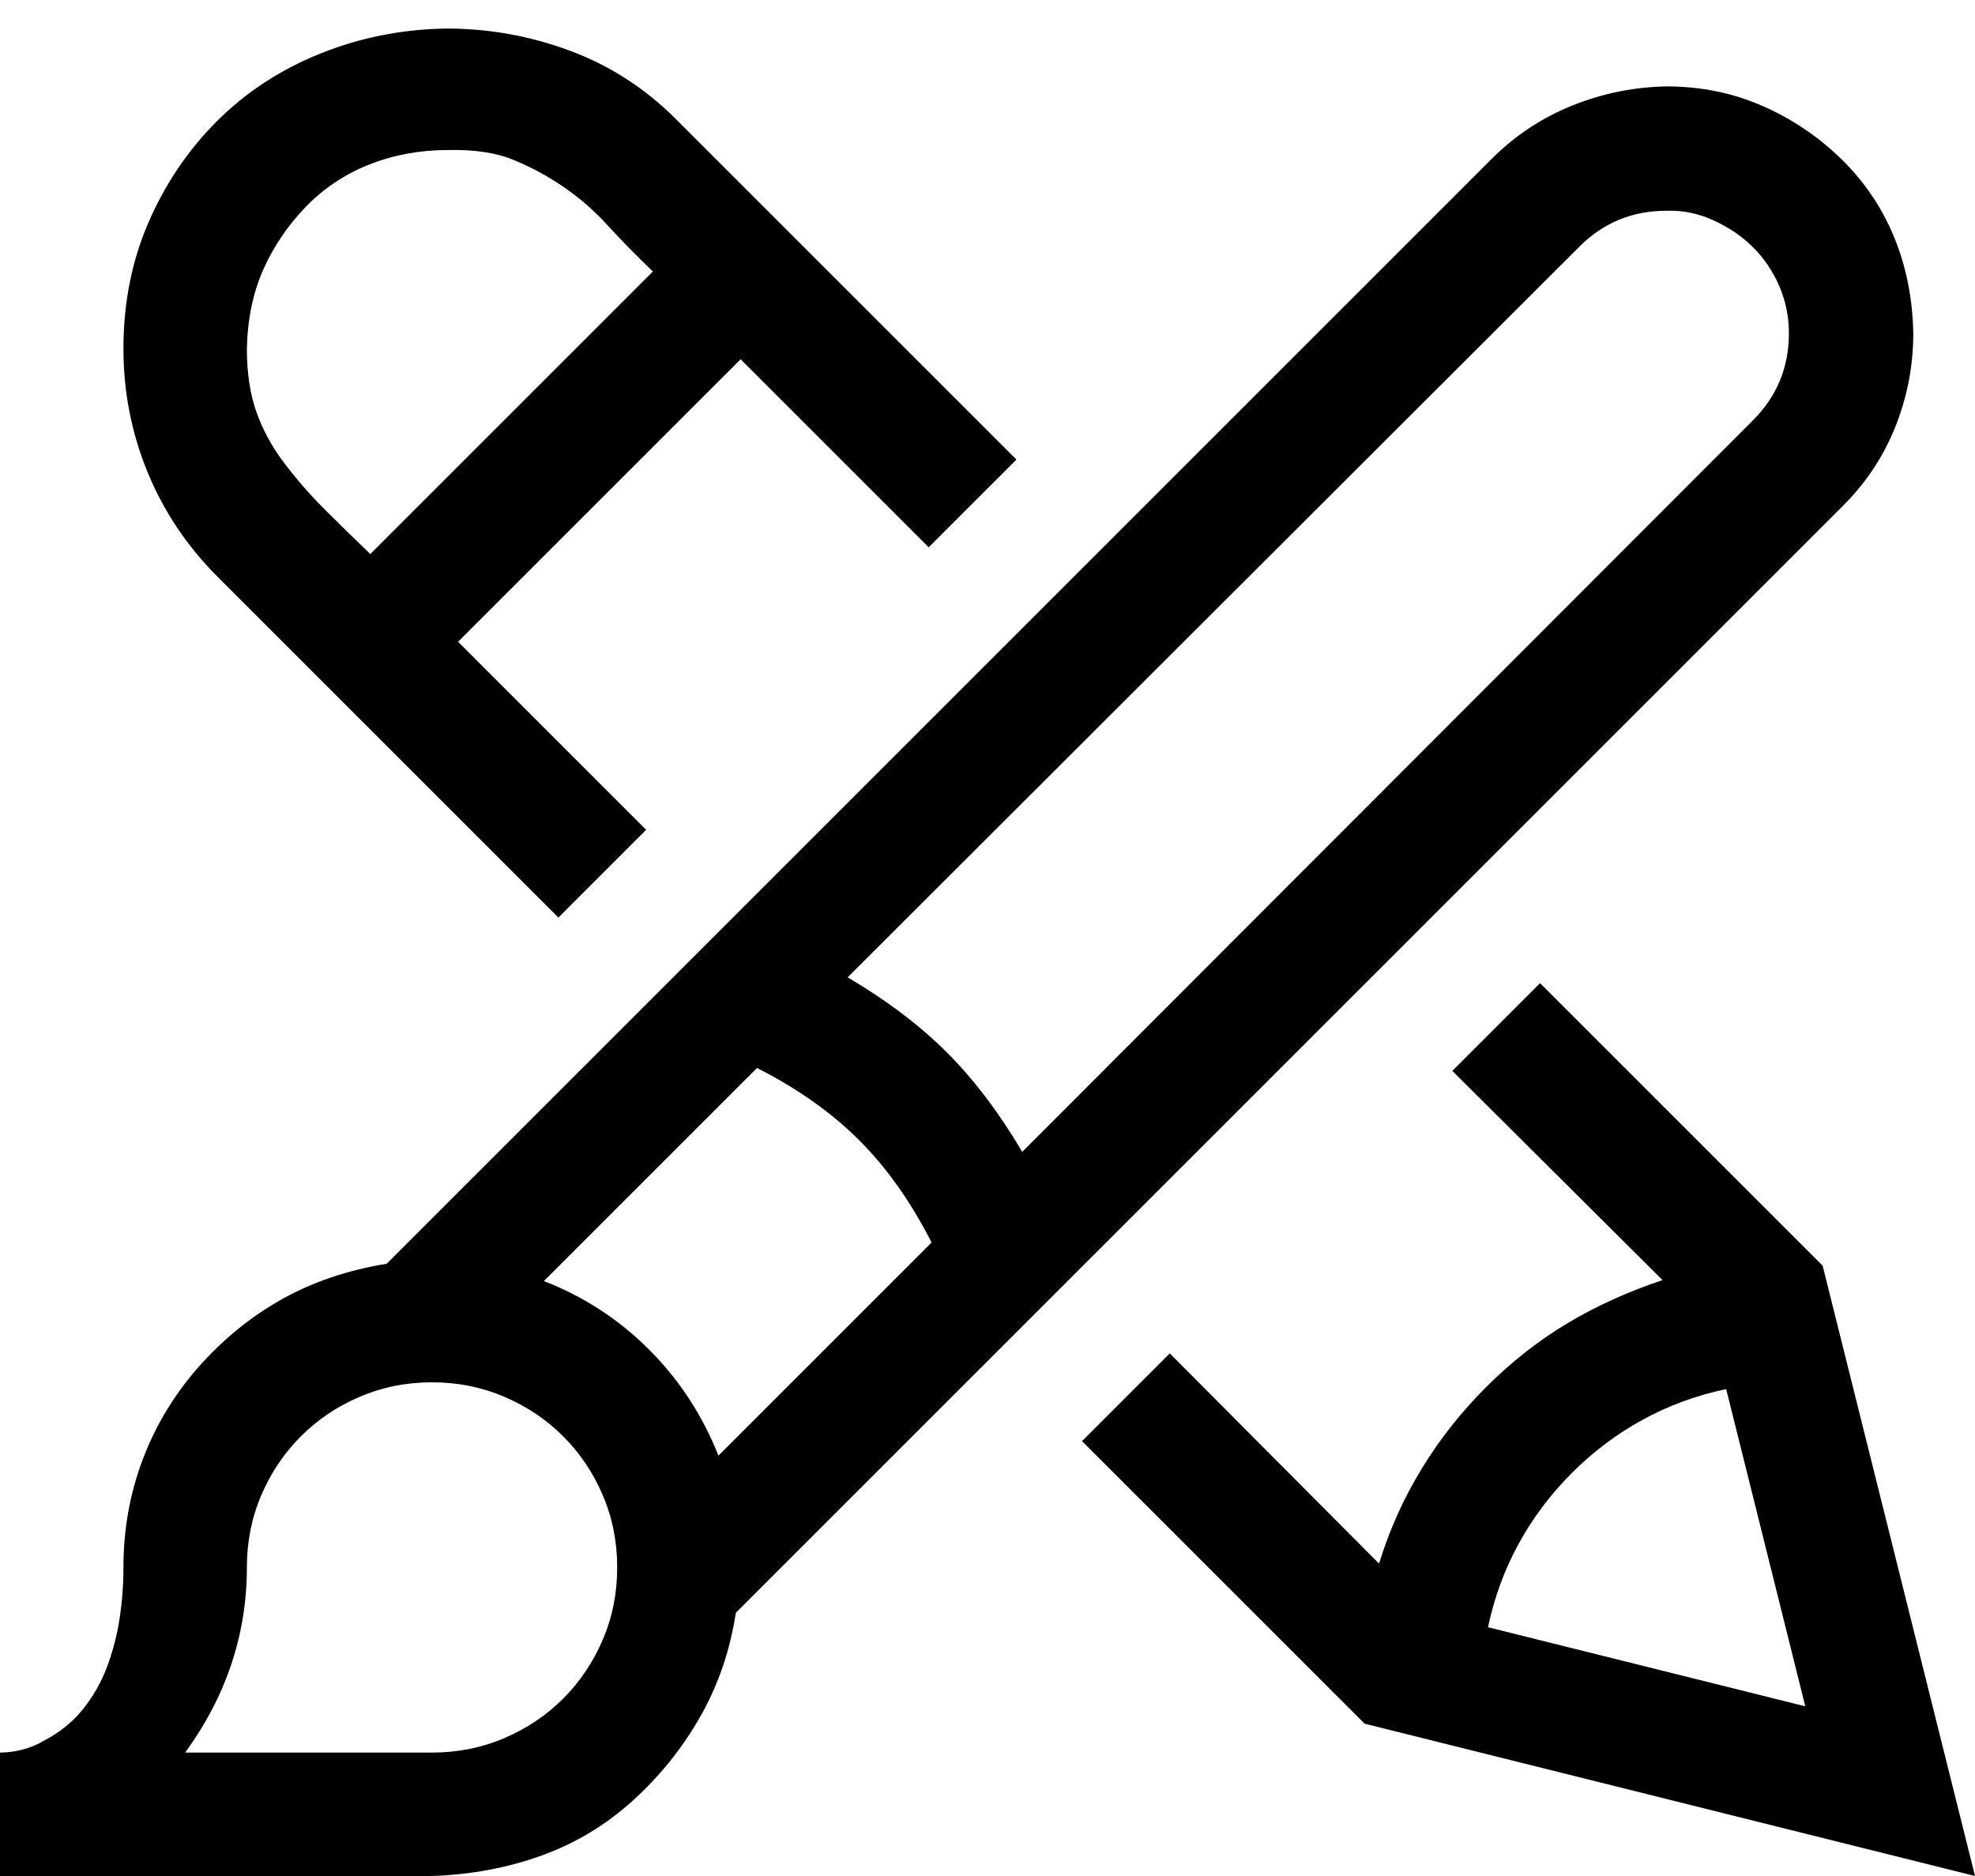 <svg width="60" height="57" viewBox="0 0 60 57" fill="none" xmlns="http://www.w3.org/2000/svg">
<path d="M6.621 17.537C5.684 16.6 4.971 15.535 4.482 14.344C3.994 13.152 3.75 11.902 3.75 10.594C3.75 9.207 4.004 7.928 4.512 6.756C5.02 5.584 5.713 4.559 6.592 3.68C7.471 2.801 8.516 2.117 9.727 1.629C10.938 1.141 12.217 0.887 13.565 0.867C14.854 0.867 16.104 1.092 17.314 1.541C18.525 1.99 19.6 2.684 20.537 3.621L30.879 13.963L28.213 16.629L22.5 10.916L13.916 19.5L19.629 25.213L16.963 27.879L6.621 17.537ZM13.594 4.559C12.754 4.559 11.963 4.705 11.221 4.998C10.479 5.291 9.834 5.721 9.287 6.287C8.74 6.854 8.311 7.488 7.998 8.191C7.686 8.895 7.52 9.695 7.5 10.594C7.5 11.336 7.598 11.98 7.793 12.527C7.988 13.074 8.271 13.592 8.643 14.08C9.014 14.568 9.414 15.027 9.844 15.457C10.273 15.887 10.742 16.346 11.25 16.834L19.834 8.25C19.326 7.762 18.867 7.293 18.457 6.844C18.047 6.395 17.598 6.004 17.109 5.672C16.621 5.34 16.113 5.066 15.586 4.852C15.059 4.637 14.395 4.539 13.594 4.559ZM60 57L41.455 52.371L32.871 43.787L35.537 41.121L41.895 47.508C42.207 46.492 42.637 45.535 43.184 44.637C43.73 43.738 44.385 42.908 45.147 42.147C45.908 41.385 46.728 40.74 47.607 40.213C48.486 39.685 49.453 39.246 50.508 38.895L44.121 32.537L46.787 29.871L55.371 38.455L60 57ZM54.844 51.844L52.441 42.205C51.523 42.4 50.674 42.713 49.893 43.143C49.111 43.572 48.398 44.109 47.754 44.754C47.109 45.398 46.572 46.111 46.143 46.893C45.713 47.674 45.4 48.523 45.205 49.441L54.844 51.844ZM50.625 2.625C51.66 2.625 52.627 2.82 53.525 3.211C54.424 3.602 55.225 4.139 55.928 4.822C56.631 5.506 57.168 6.297 57.539 7.195C57.91 8.094 58.105 9.07 58.125 10.125C58.125 11.121 57.94 12.078 57.568 12.996C57.197 13.914 56.65 14.725 55.928 15.428L22.354 49.002C22.178 50.154 21.816 51.209 21.27 52.166C20.723 53.123 20.039 53.973 19.219 54.715C18.398 55.457 17.471 56.014 16.436 56.385C15.4 56.756 14.297 56.961 13.125 57H0V53.25C0.215 53.25 0.439 53.221 0.674 53.162C0.908 53.103 1.123 53.016 1.318 52.898C1.807 52.645 2.207 52.322 2.52 51.932C2.832 51.541 3.076 51.111 3.252 50.643C3.428 50.174 3.555 49.685 3.633 49.178C3.711 48.67 3.75 48.152 3.75 47.625C3.75 46.473 3.945 45.379 4.336 44.344C4.727 43.309 5.293 42.371 6.035 41.531C6.777 40.691 7.617 40.008 8.555 39.48C9.492 38.953 10.557 38.592 11.748 38.397L45.322 4.822C46.025 4.119 46.836 3.582 47.754 3.211C48.672 2.84 49.629 2.645 50.625 2.625ZM13.125 53.25C13.906 53.25 14.639 53.103 15.322 52.81C16.006 52.518 16.602 52.117 17.109 51.609C17.617 51.102 18.018 50.506 18.311 49.822C18.604 49.139 18.75 48.406 18.75 47.625C18.75 46.844 18.604 46.111 18.311 45.428C18.018 44.744 17.617 44.148 17.109 43.641C16.602 43.133 16.006 42.732 15.322 42.44C14.639 42.147 13.906 42 13.125 42C12.344 42 11.611 42.147 10.928 42.44C10.244 42.732 9.648 43.133 9.141 43.641C8.633 44.148 8.232 44.744 7.939 45.428C7.646 46.111 7.5 46.844 7.5 47.625C7.5 49.656 6.875 51.531 5.625 53.25H13.125ZM28.301 37.752C27.676 36.522 26.943 35.486 26.104 34.647C25.264 33.807 24.229 33.074 22.998 32.449L16.523 38.924C17.734 39.393 18.799 40.086 19.717 41.004C20.635 41.922 21.338 42.996 21.826 44.227L28.301 37.752ZM53.262 12.762C53.984 12.039 54.346 11.16 54.346 10.125C54.346 9.617 54.248 9.139 54.053 8.689C53.857 8.24 53.594 7.85 53.262 7.518C52.93 7.186 52.529 6.912 52.06 6.697C51.592 6.482 51.113 6.385 50.625 6.404C49.59 6.404 48.711 6.766 47.988 7.488L25.752 29.695C26.943 30.398 27.949 31.16 28.77 31.98C29.59 32.801 30.352 33.807 31.055 34.998L53.262 12.762Z" fill="black"/>
</svg>
